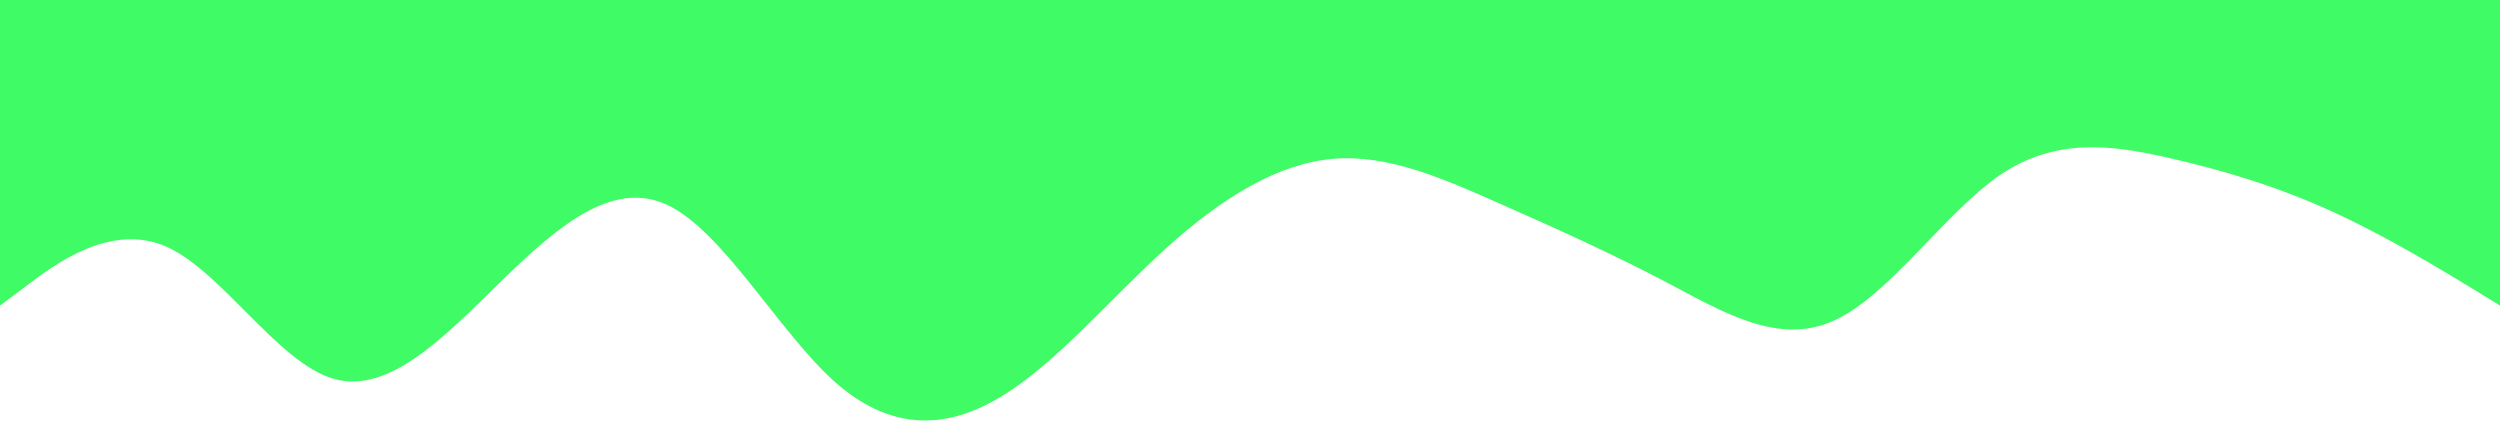<svg id="fullstack-developer-transition-wave-bottom-bottom" class="wave-transition svg-transition-piece" preserveAspectRatio="none" viewBox="0 0 1000 169" fill="none" xmlns="http://www.w3.org/2000/svg" aria-hidden="true" focusable="false">
<path d="M0 122.222L11.146 113.889C22.188 105.556 44.479 88.889 66.667 98.704C88.854 108.704 111.146 145 133.333 151.482C155.521 157.963 177.812 134.63 200 112.963C222.187 91.296 244.479 71.667 266.667 81.852C288.854 92.037 311.146 132.037 333.333 152.222C355.521 172.222 377.812 172.222 400 158.889C422.187 145.741 444.479 119.074 466.667 99.074C488.854 79.074 511.146 65.37 533.333 63.519C555.521 61.667 577.812 71.667 600 81.481C622.187 91.296 644.479 101.296 666.667 112.963C688.854 124.63 711.146 138.333 733.333 128.333C755.521 118.519 777.812 85.185 800 70C822.187 55 844.479 57.963 866.667 62.963C888.854 67.963 911.146 74.63 933.333 84.815C955.521 95 977.812 108.704 988.854 115.37L1000 122.222V0H988.854C977.812 0 955.521 0 933.333 0C911.146 0 888.854 0 866.667 0C844.479 0 822.187 0 800 0C777.812 0 755.521 0 733.333 0C711.146 0 688.854 0 666.667 0C644.479 0 622.187 0 600 0C577.812 0 555.521 0 533.333 0C511.146 0 488.854 0 466.667 0C444.479 0 422.187 0 400 0C377.812 0 355.521 0 333.333 0C311.146 0 288.854 0 266.667 0C244.479 0 222.187 0 200 0C177.812 0 155.521 0 133.333 0C111.146 0 88.854 0 66.667 0C44.479 0 22.188 0 11.146 0H0V122.222Z" fill="#3FFB66"/>
</svg>
